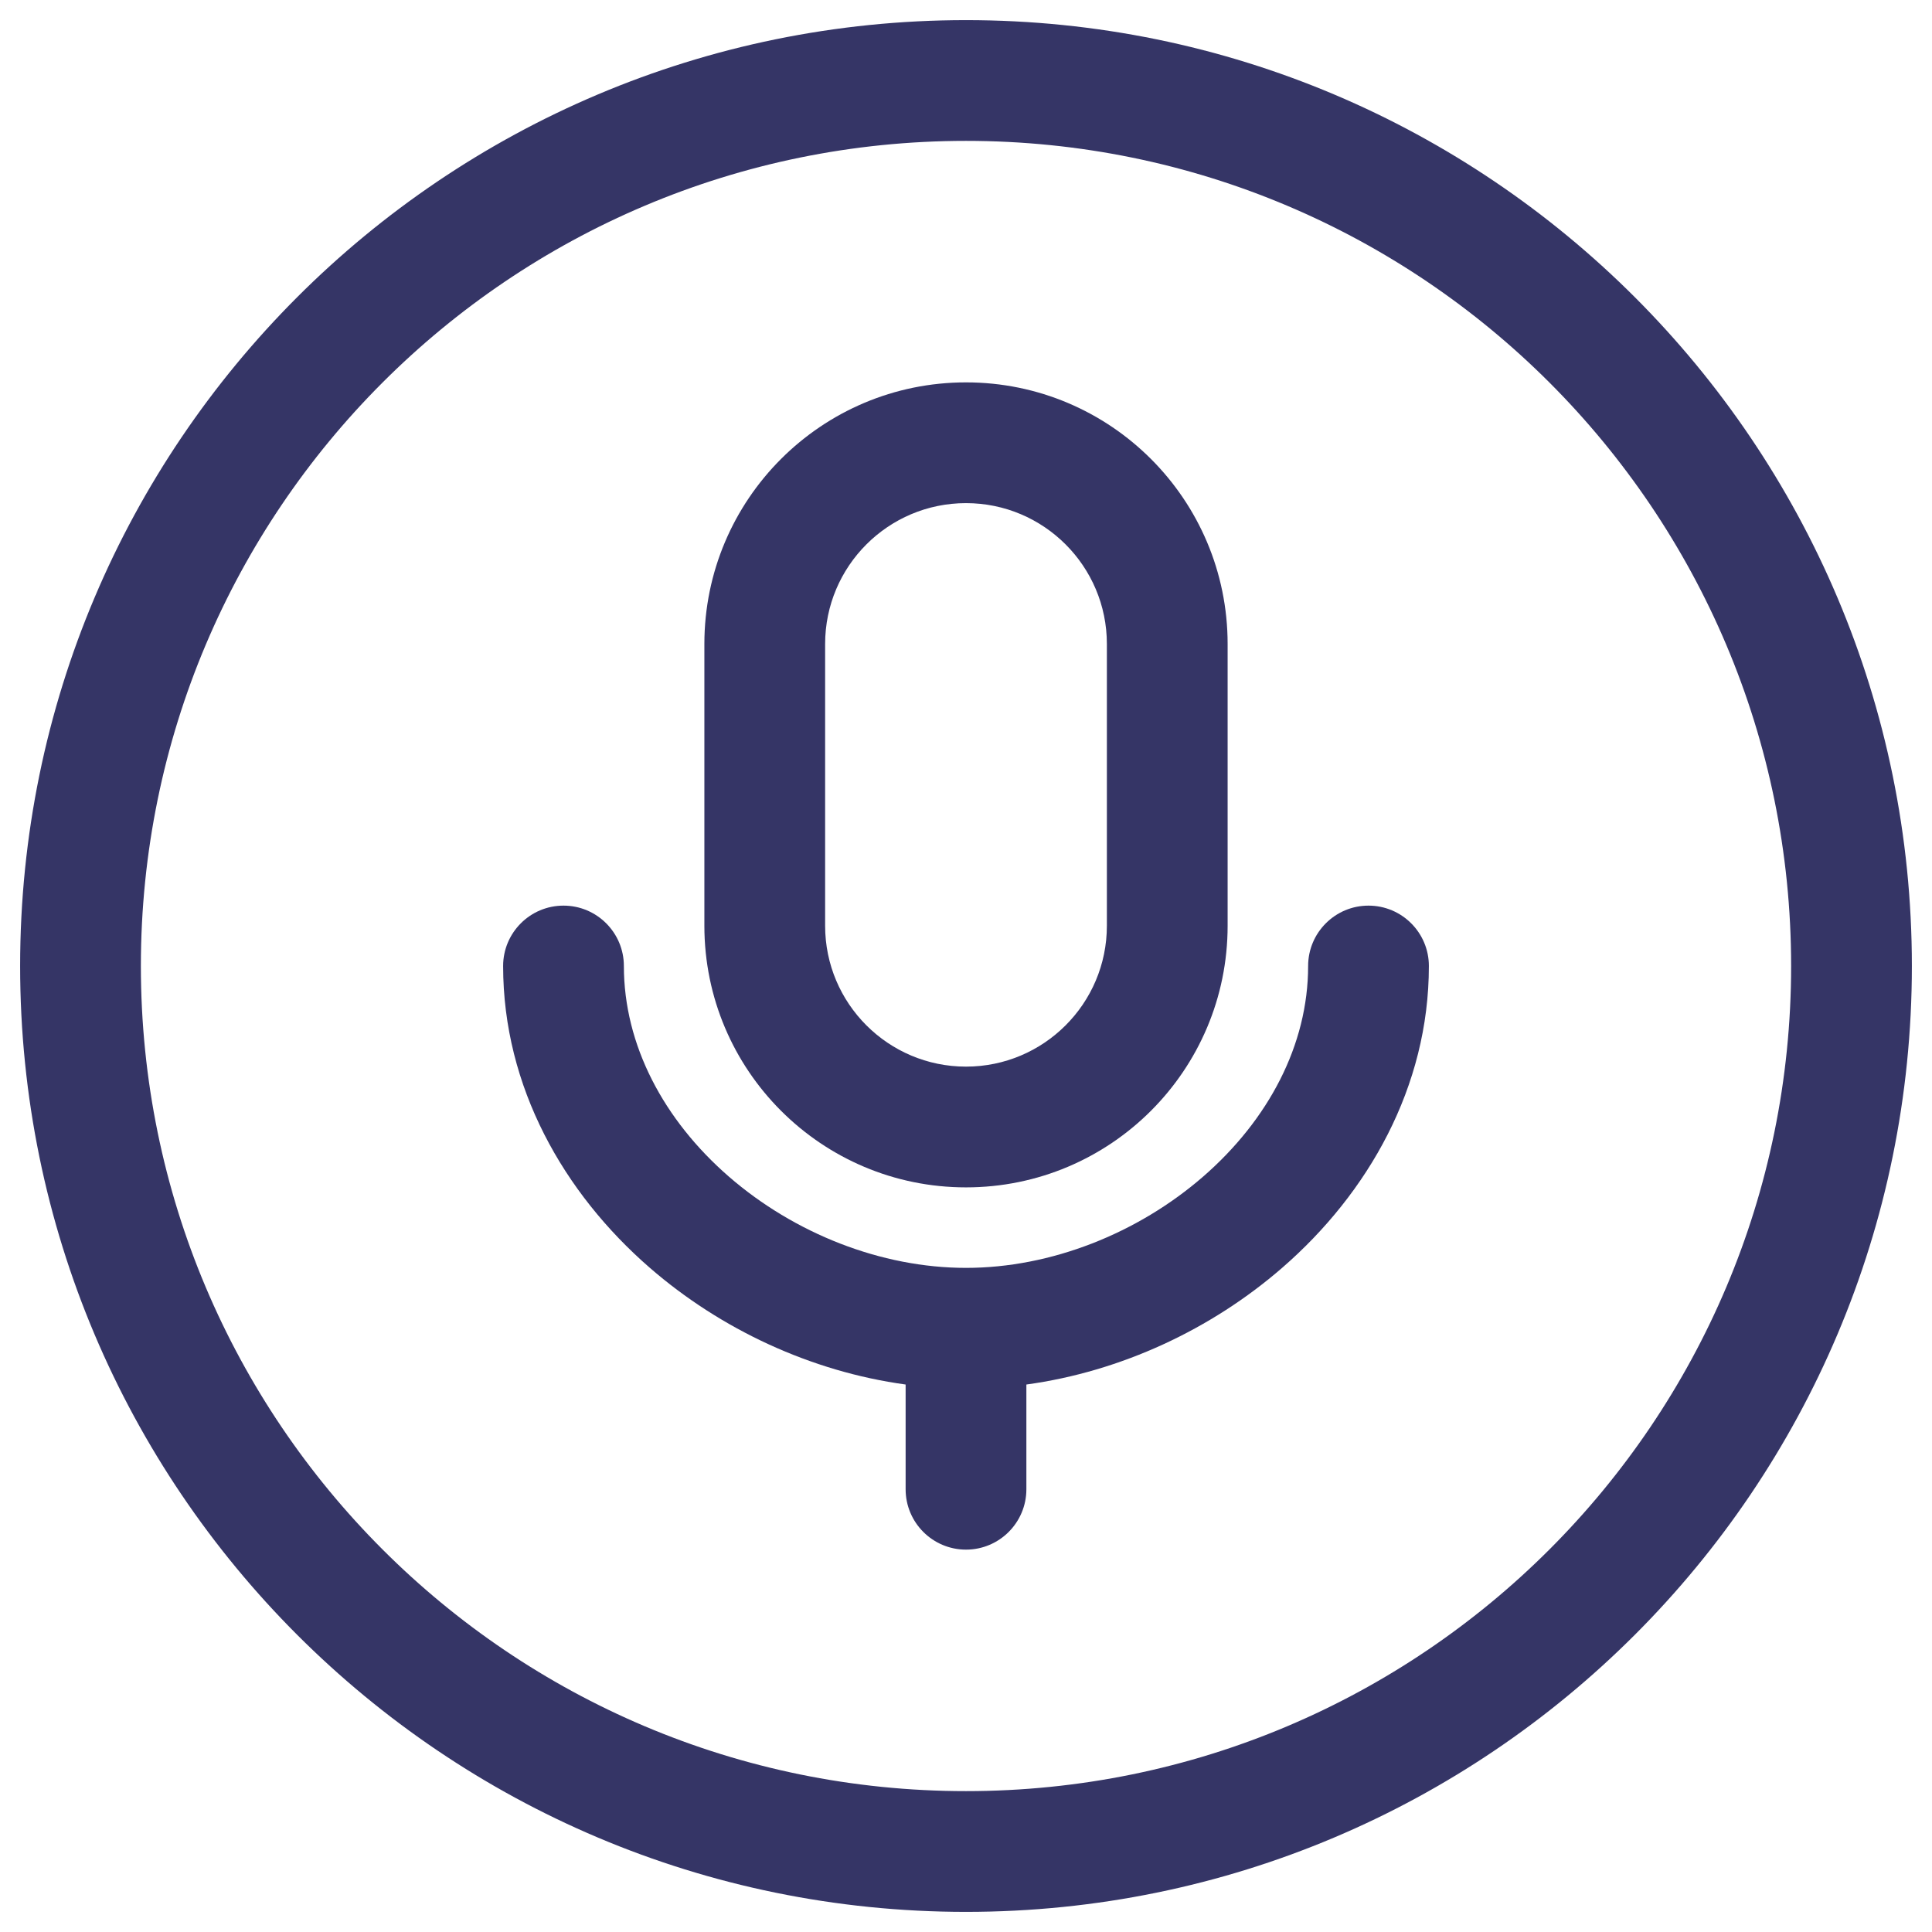 <svg width="24" height="24" viewBox="0 0 24 24" fill="none" xmlns="http://www.w3.org/2000/svg">
<g clip-path="url(#clip0_9001_285045)">
<path fill-rule="evenodd" clip-rule="evenodd" d="M8.75 8C8.75 6.205 10.205 4.75 12 4.75C13.795 4.75 15.25 6.205 15.25 8V11.5C15.25 13.295 13.795 14.75 12 14.75C10.205 14.75 8.75 13.295 8.75 11.5V8ZM12 6.25C11.034 6.25 10.25 7.034 10.25 8V11.5C10.25 12.466 11.034 13.25 12 13.25C12.966 13.25 13.75 12.466 13.75 11.5V8C13.75 7.034 12.966 6.25 12 6.25Z" fill="#353566"/>
<path d="M7.75 12C7.75 11.586 7.414 11.25 7 11.25C6.586 11.25 6.25 11.586 6.25 12C6.25 13.504 7.006 14.823 8.071 15.748C8.949 16.511 10.072 17.038 11.25 17.199V18.5C11.25 18.914 11.586 19.25 12 19.25C12.414 19.25 12.75 18.914 12.75 18.5V17.199C13.928 17.038 15.051 16.511 15.929 15.748C16.994 14.823 17.75 13.504 17.75 12C17.75 11.586 17.414 11.25 17 11.25C16.586 11.25 16.25 11.586 16.25 12C16.25 12.981 15.756 13.912 14.946 14.616C14.134 15.321 13.056 15.75 12 15.75C10.944 15.75 9.866 15.321 9.054 14.616C8.244 13.912 7.75 12.981 7.75 12Z" fill="#353566"/>
<path fill-rule="evenodd" clip-rule="evenodd" d="M12 0.25C5.511 0.25 0.25 5.511 0.25 12C0.25 18.489 5.511 23.75 12 23.75C18.489 23.75 23.75 18.489 23.75 12C23.75 5.511 18.489 0.25 12 0.25ZM1.75 12C1.75 6.339 6.339 1.75 12 1.75C17.661 1.75 22.25 6.339 22.25 12C22.25 17.661 17.661 22.25 12 22.25C6.339 22.25 1.75 17.661 1.75 12Z" fill="#353566"/>
</g>
<defs>
<clipPath id="clip0_9001_285045">
<rect width="24" height="24" fill="white"/>
</clipPath>
</defs>
</svg>

